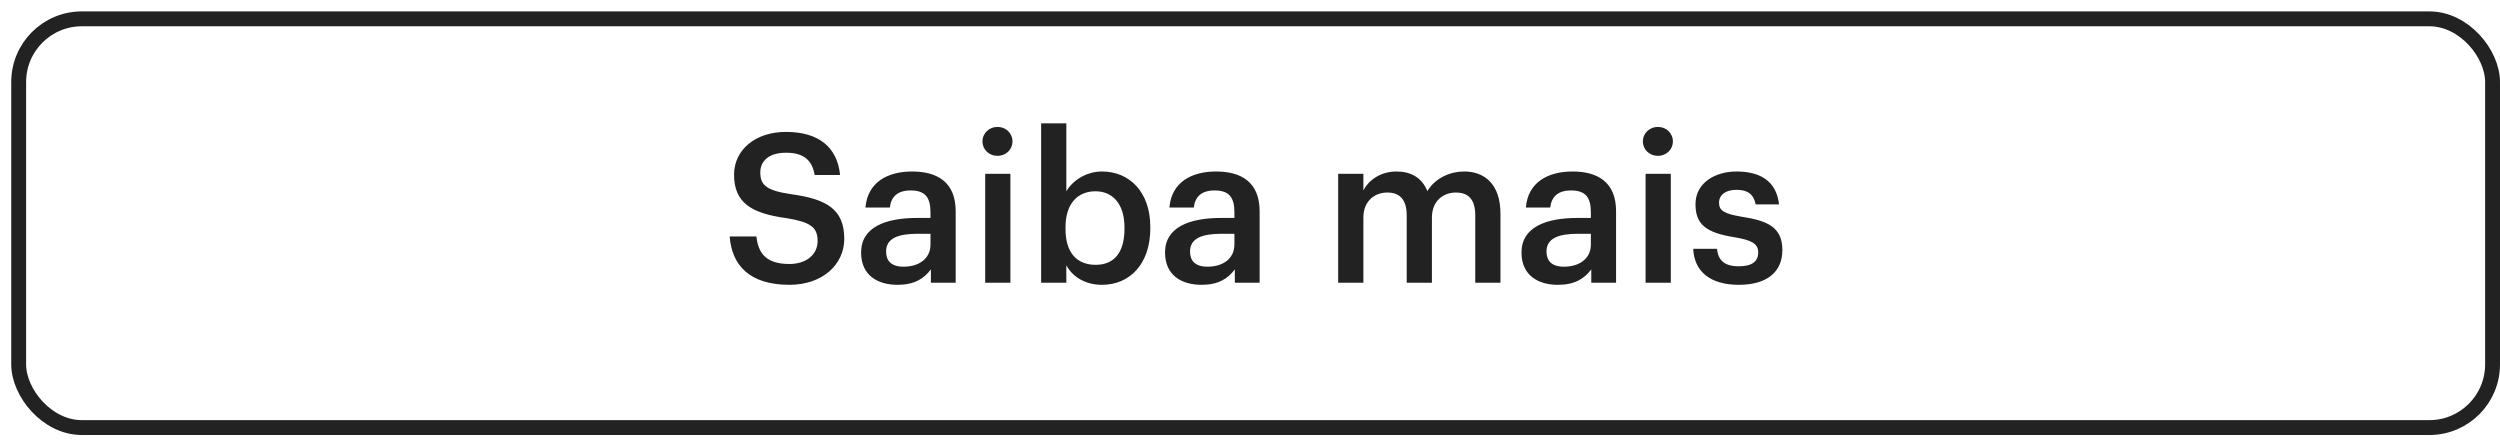 <svg width="168" height="30" viewBox="0 0 168 30" fill="none" xmlns="http://www.w3.org/2000/svg">
<rect x="1.255" y="1.266" width="166.245" height="27.467" rx="4.245" stroke="#222222"/>
<path d="M53.053 19.14C50.323 19.14 49.175 17.782 49.035 15.892H50.827C50.953 16.9 51.359 17.74 53.053 17.74C54.159 17.74 54.943 17.124 54.943 16.2C54.943 15.276 54.481 14.926 52.857 14.66C50.463 14.338 49.329 13.61 49.329 11.734C49.329 10.096 50.729 8.864 52.815 8.864C54.971 8.864 56.259 9.844 56.455 11.762H54.747C54.565 10.712 53.963 10.264 52.815 10.264C51.681 10.264 51.093 10.81 51.093 11.58C51.093 12.392 51.429 12.798 53.165 13.05C55.517 13.372 56.735 14.044 56.735 16.046C56.735 17.782 55.265 19.14 53.053 19.14ZM60.316 19.14C58.971 19.14 57.865 18.496 57.865 16.97C57.865 15.262 59.517 14.646 61.617 14.646H62.528V14.268C62.528 13.288 62.191 12.798 61.197 12.798C60.316 12.798 59.882 13.218 59.797 13.946H58.16C58.3 12.238 59.657 11.524 61.295 11.524C62.934 11.524 64.222 12.196 64.222 14.198V19H62.556V18.104C62.08 18.734 61.435 19.14 60.316 19.14ZM60.721 17.922C61.758 17.922 62.528 17.376 62.528 16.438V15.71H61.66C60.371 15.71 59.545 16.004 59.545 16.9C59.545 17.516 59.882 17.922 60.721 17.922ZM66.205 19V11.678H67.899V19H66.205ZM67.031 10.474C66.471 10.474 66.023 10.054 66.023 9.508C66.023 8.948 66.471 8.528 67.031 8.528C67.591 8.528 68.039 8.948 68.039 9.508C68.039 10.054 67.591 10.474 67.031 10.474ZM74.052 19.14C72.89 19.14 72.05 18.566 71.658 17.824V19H69.964V8.29H71.658V12.854C72.064 12.154 72.974 11.524 74.052 11.524C75.886 11.524 77.3 12.882 77.3 15.248V15.36C77.3 17.712 75.942 19.14 74.052 19.14ZM73.632 17.796C74.878 17.796 75.564 16.956 75.564 15.388V15.276C75.564 13.652 74.724 12.854 73.618 12.854C72.442 12.854 71.602 13.652 71.602 15.276V15.388C71.602 17.026 72.4 17.796 73.632 17.796ZM80.741 19.14C79.397 19.14 78.291 18.496 78.291 16.97C78.291 15.262 79.943 14.646 82.043 14.646H82.953V14.268C82.953 13.288 82.617 12.798 81.623 12.798C80.741 12.798 80.307 13.218 80.223 13.946H78.585C78.725 12.238 80.083 11.524 81.721 11.524C83.359 11.524 84.647 12.196 84.647 14.198V19H82.981V18.104C82.505 18.734 81.861 19.14 80.741 19.14ZM81.147 17.922C82.183 17.922 82.953 17.376 82.953 16.438V15.71H82.085C80.797 15.71 79.971 16.004 79.971 16.9C79.971 17.516 80.307 17.922 81.147 17.922ZM89.925 19V11.678H91.619V12.798C91.969 12.112 92.767 11.524 93.845 11.524C94.797 11.524 95.553 11.93 95.917 12.84C96.477 11.93 97.485 11.524 98.395 11.524C99.739 11.524 100.831 12.35 100.831 14.366V19H99.137V14.478C99.137 13.4 98.675 12.938 97.835 12.938C96.995 12.938 96.225 13.498 96.225 14.618V19H94.531V14.478C94.531 13.4 94.055 12.938 93.229 12.938C92.389 12.938 91.619 13.498 91.619 14.618V19H89.925ZM104.694 19.14C103.35 19.14 102.244 18.496 102.244 16.97C102.244 15.262 103.896 14.646 105.996 14.646H106.906V14.268C106.906 13.288 106.57 12.798 105.576 12.798C104.694 12.798 104.26 13.218 104.176 13.946H102.538C102.678 12.238 104.036 11.524 105.674 11.524C107.312 11.524 108.6 12.196 108.6 14.198V19H106.934V18.104C106.458 18.734 105.814 19.14 104.694 19.14ZM105.1 17.922C106.136 17.922 106.906 17.376 106.906 16.438V15.71H106.038C104.75 15.71 103.924 16.004 103.924 16.9C103.924 17.516 104.26 17.922 105.1 17.922ZM110.584 19V11.678H112.278V19H110.584ZM111.41 10.474C110.85 10.474 110.402 10.054 110.402 9.508C110.402 8.948 110.85 8.528 111.41 8.528C111.97 8.528 112.418 8.948 112.418 9.508C112.418 10.054 111.97 10.474 111.41 10.474ZM116.849 19.14C114.959 19.14 113.853 18.272 113.783 16.718H115.379C115.463 17.46 115.841 17.894 116.835 17.894C117.745 17.894 118.151 17.572 118.151 16.956C118.151 16.354 117.661 16.13 116.583 15.948C114.651 15.64 113.937 15.094 113.937 13.722C113.937 12.252 115.309 11.524 116.681 11.524C118.179 11.524 119.369 12.084 119.551 13.736H117.983C117.843 13.064 117.465 12.756 116.681 12.756C115.953 12.756 115.519 13.106 115.519 13.624C115.519 14.156 115.869 14.366 117.031 14.562C118.753 14.828 119.775 15.248 119.775 16.802C119.775 18.286 118.725 19.14 116.849 19.14Z" fill="#222222"/>
</svg>
